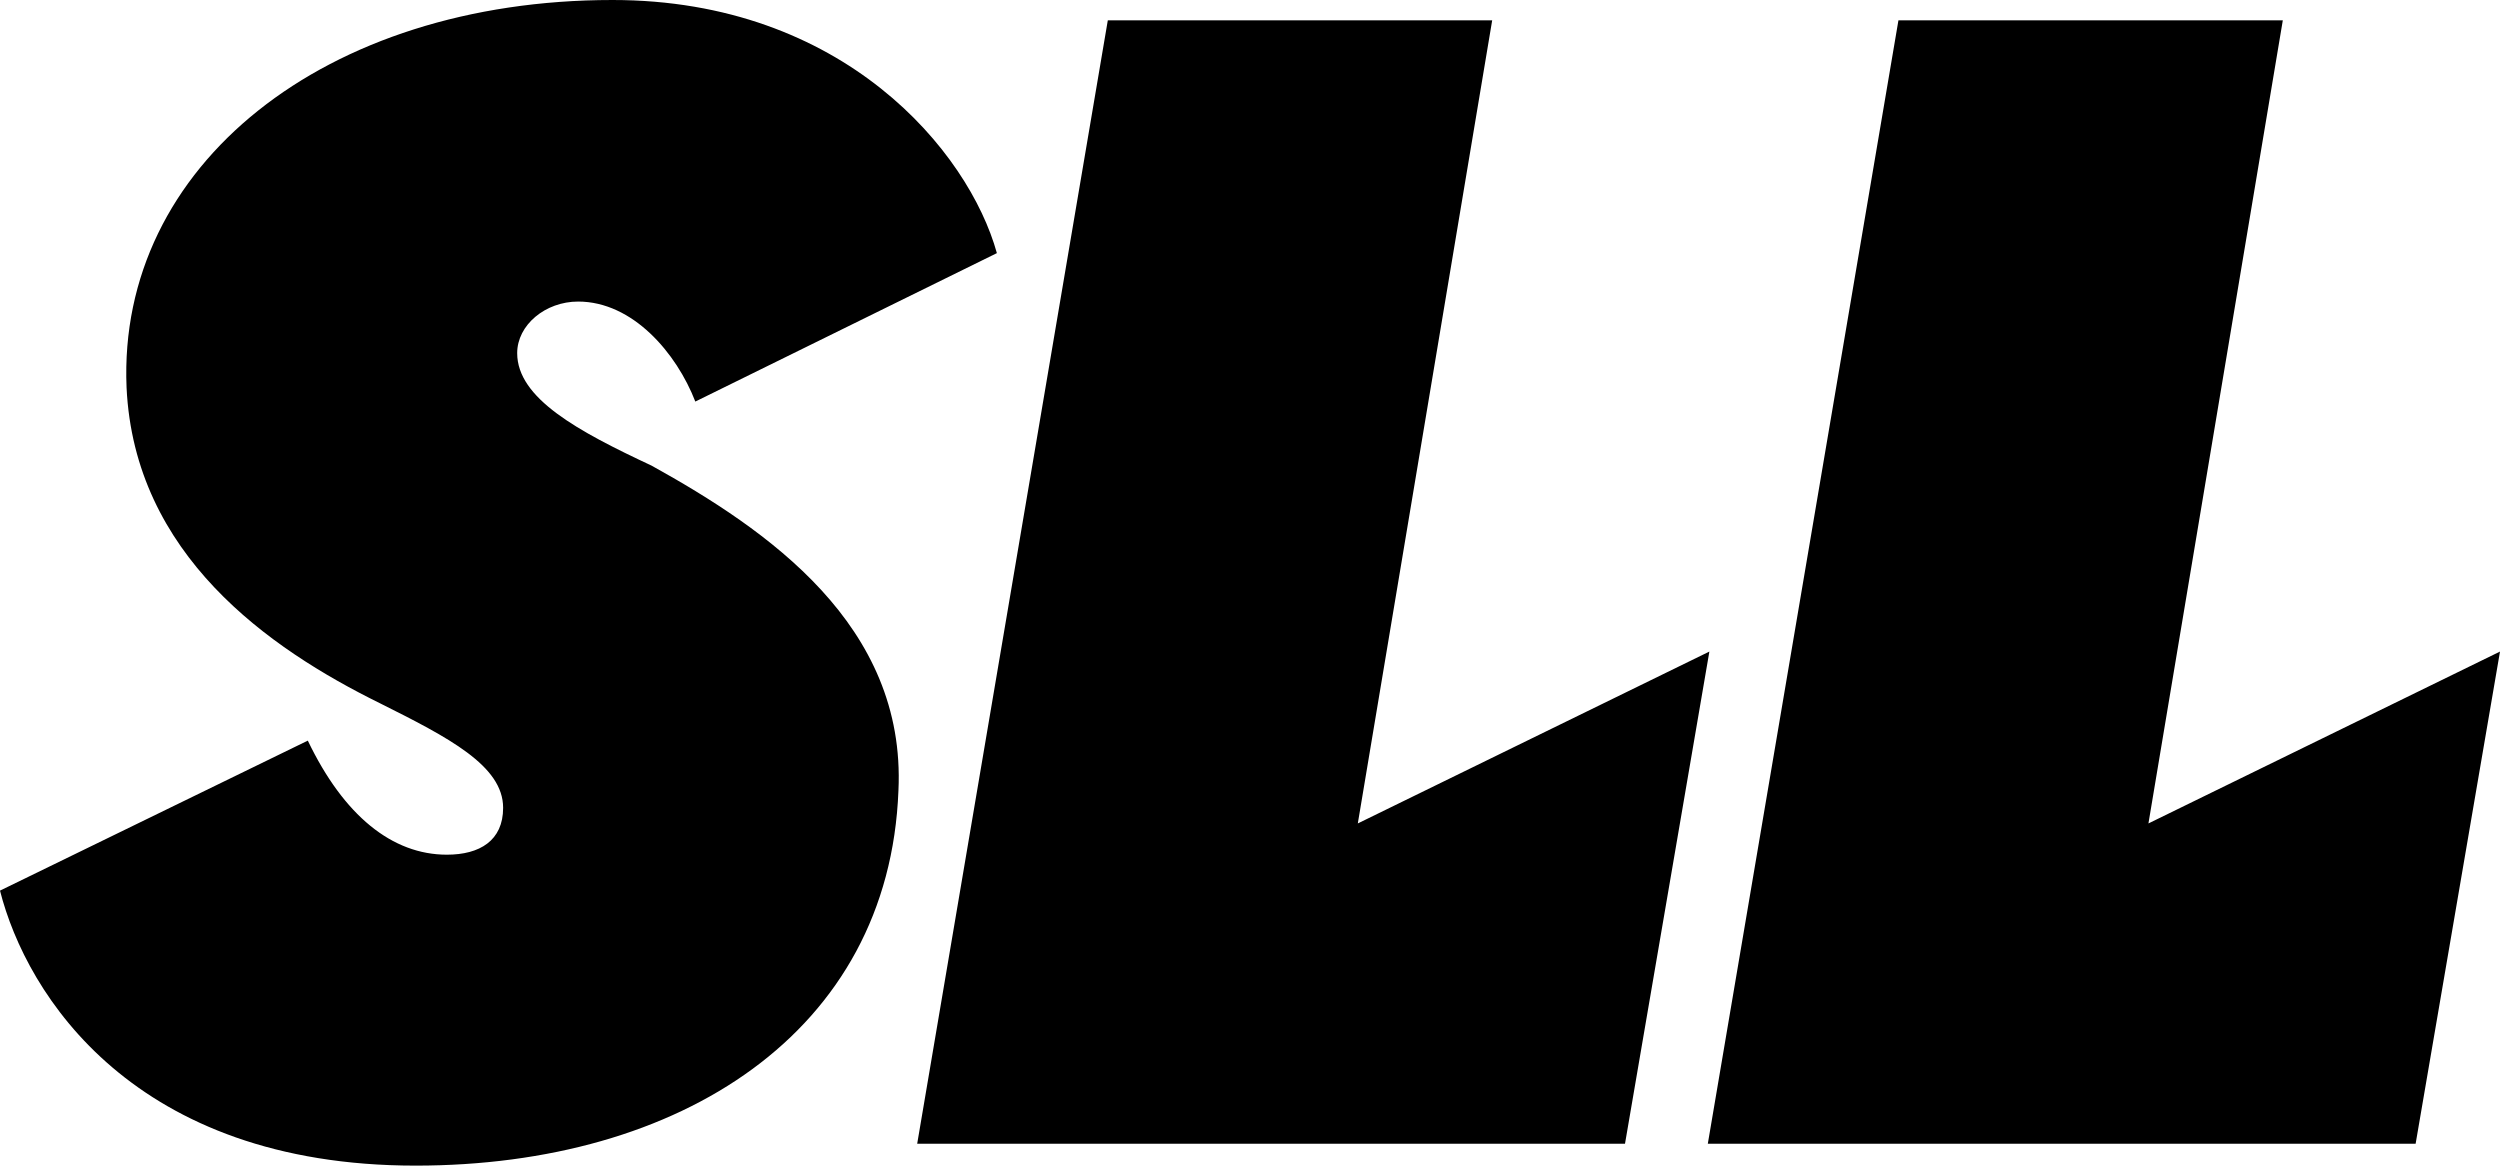 <?xml version="1.0" encoding="utf-8"?>
<!-- Generator: Adobe Illustrator 27.0.0, SVG Export Plug-In . SVG Version: 6.00 Build 0)  -->
<svg version="1.1" id="Layer_1" xmlns="http://www.w3.org/2000/svg" xmlns:xlink="http://www.w3.org/1999/xlink" x="0px" y="0px"
	 viewBox="0 0 160 75" style="enable-background:new 0 0 160 75;" xml:space="preserve">
<style type="text/css">
	.st0{clip-path:url(#SVGID_00000153705773452903843880000005856723791090308736_);}
</style>
<g>
	<defs>
		<rect id="SVGID_1_" y="0" width="160" height="75"/>
	</defs>
	<clipPath id="SVGID_00000038399072493807464070000007903984219119953587_">
		<use xlink:href="#SVGID_1_"  style="overflow:visible;"/>
	</clipPath>
	<g id="Footer_Logo" style="clip-path:url(#SVGID_00000038399072493807464070000007903984219119953587_);">
		<path id="패스_1416" d="M26.6,74.6c16.9,0,30.3-8.5,30.9-24C58,40,49.1,33.9,41.7,29.8c-4.7-2.2-8.6-4.3-8.6-7.2
			c0-1.8,1.8-3.3,3.9-3.3c3.5,0,6.3,3.3,7.5,6.4l19.3-9.5C62,9.7,54,0,39.2,0C20.8,0,7.5,10.6,8.1,24.8C8.6,35.5,17.2,41.5,24.3,45
			c4.4,2.2,7.9,4,7.9,6.7c0,2.1-1.5,3-3.6,3c-3.5,0-6.6-2.5-8.9-7.3L0,57C1.7,63.7,8.6,74.6,26.6,74.6 M109.3,73.2h45.3l5.4-31.5
			l-22.5,11l8.6-51.4h-24.6L109.3,73.2z M58.7,73.2H104l5.4-31.5l-22.5,11l8.6-51.4H70.9L58.7,73.2z"/>
	</g>
</g>
</svg>
